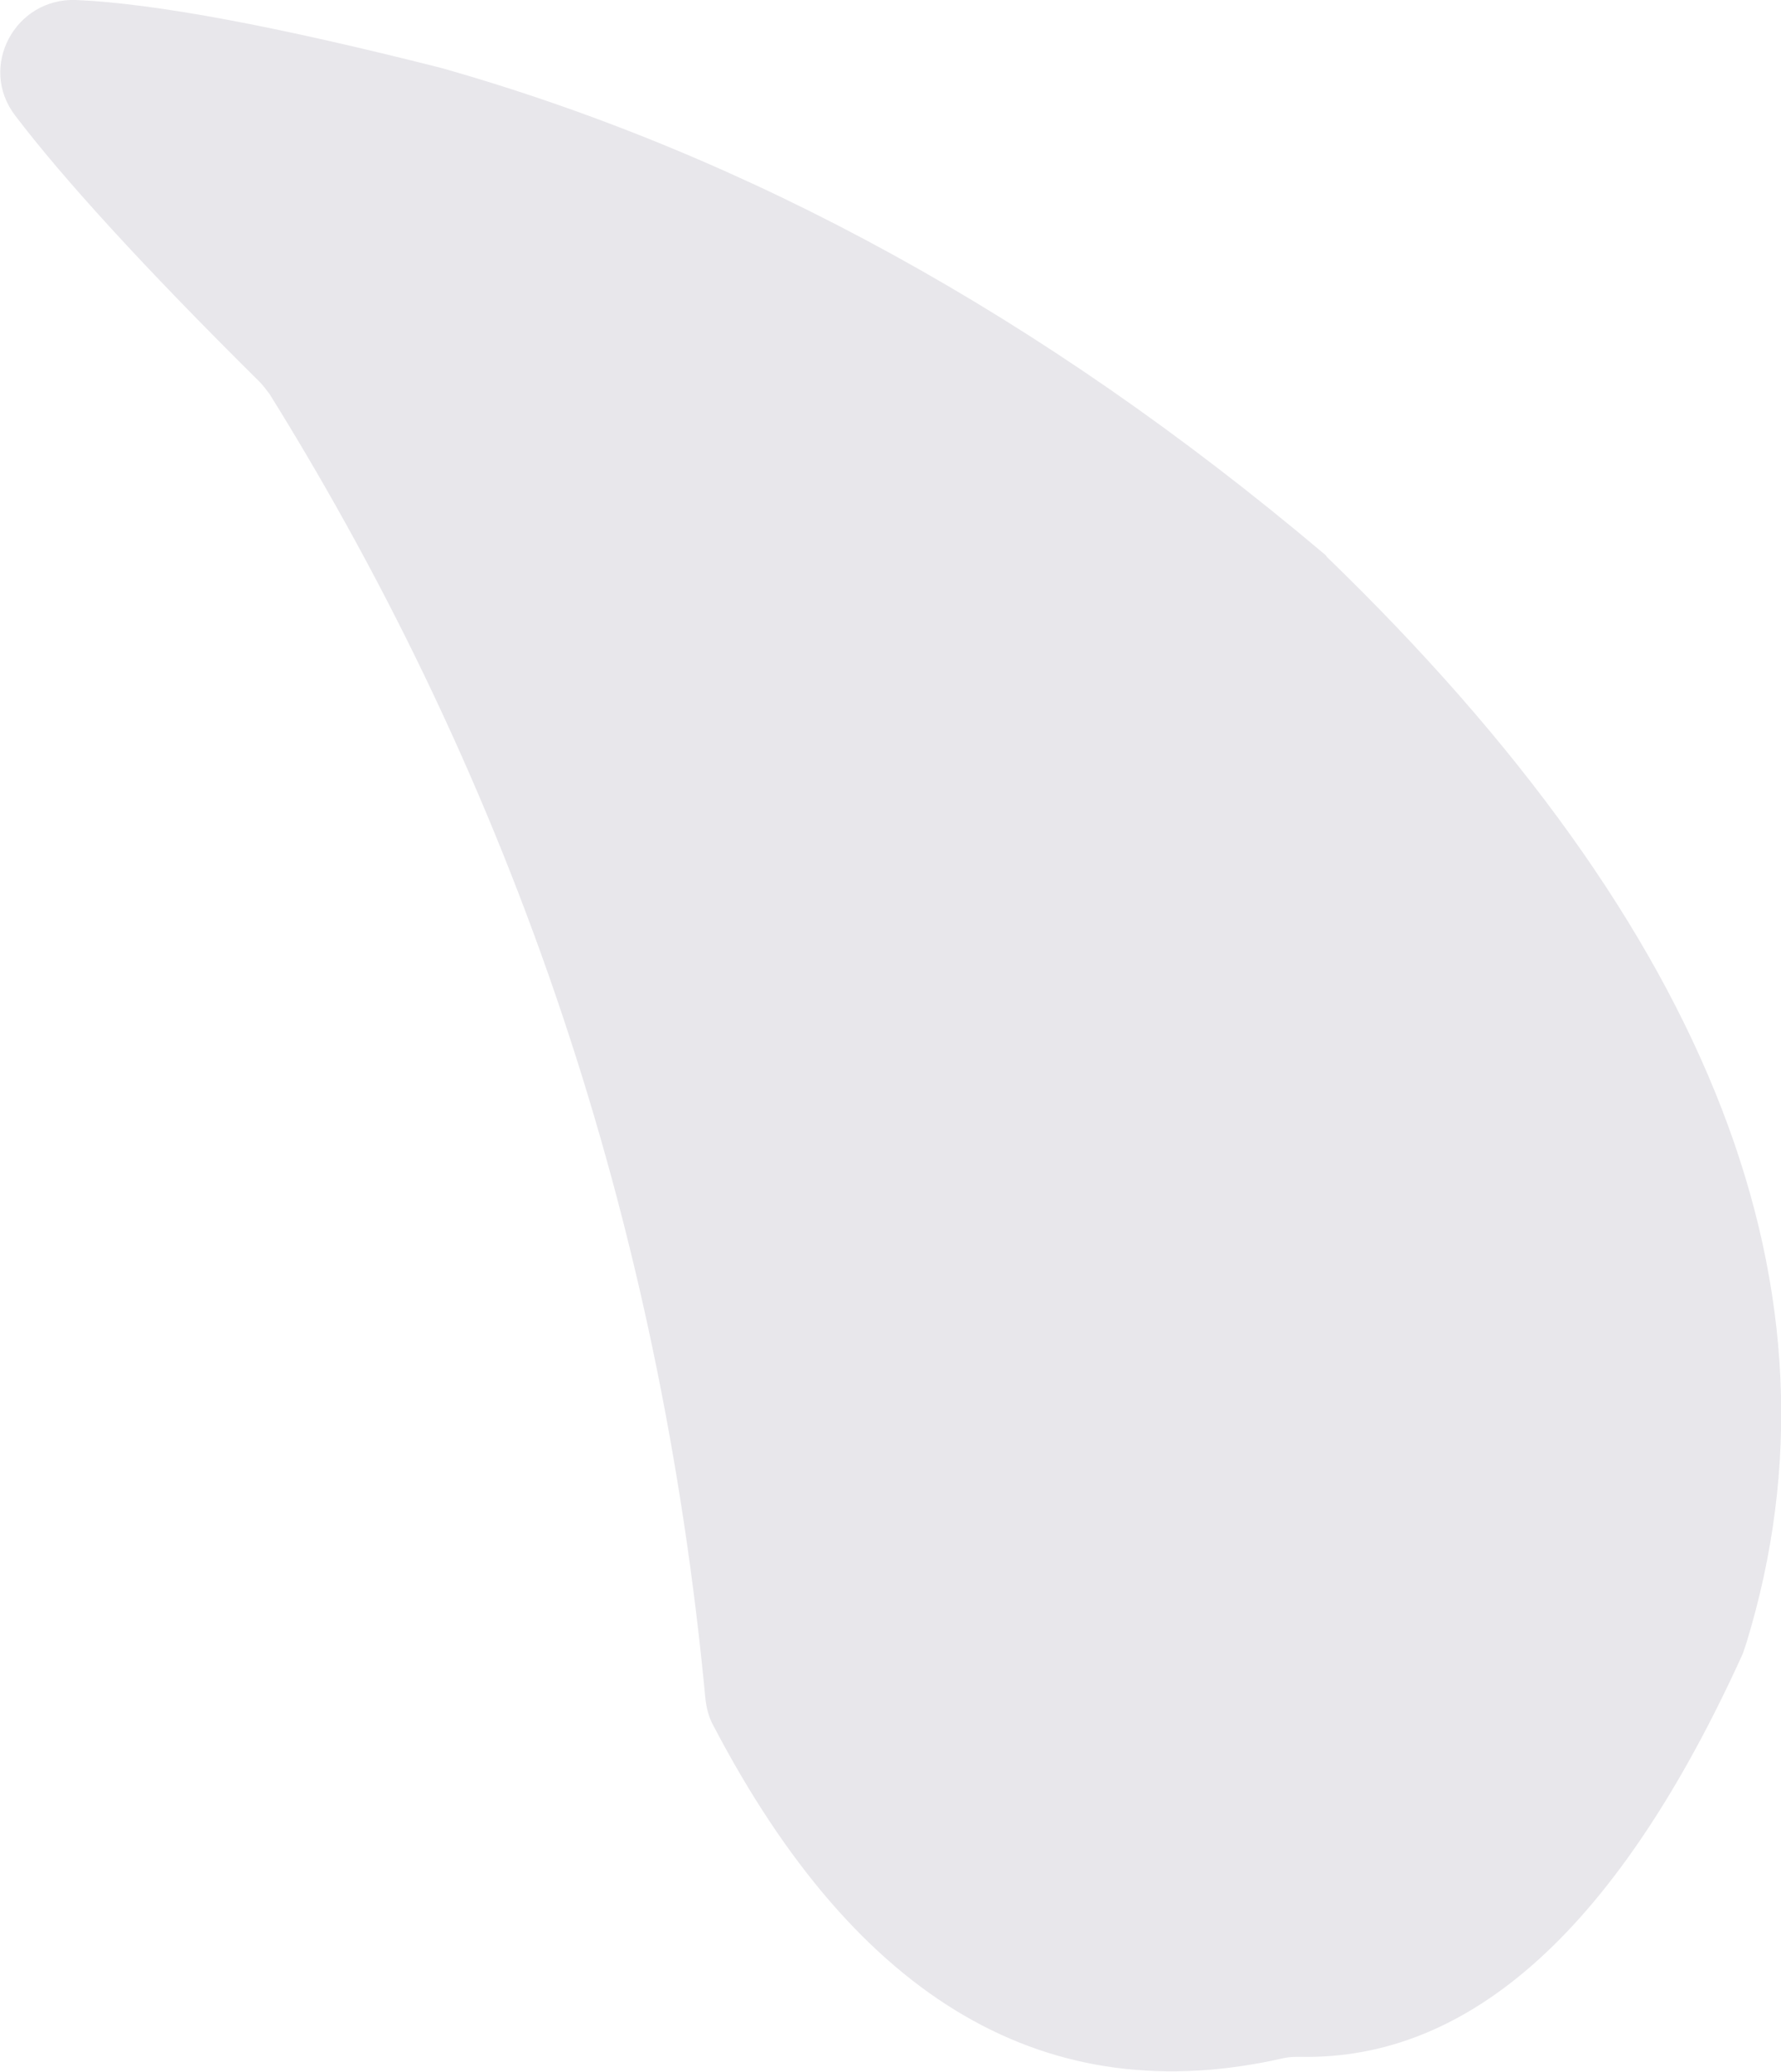 <?xml version="1.0" encoding="utf-8"?>
<!-- Generator: Adobe Illustrator 21.0.1, SVG Export Plug-In . SVG Version: 6.00 Build 0)  -->
<svg version="1.1" xmlns="http://www.w3.org/2000/svg" xmlns:xlink="http://www.w3.org/1999/xlink" x="0px" y="0px"
	 viewBox="0 0 154.5 179.7" style="enable-background:new 0 0 154.5 179.7;" xml:space="preserve">
<style type="text/css">
	.st0{fill:#E8E7EB;}
</style>
<g id="圖層_1">
</g>
<g id="圖層_2_1_">
	<path class="st0" d="M1.3,10c-3.2-4.2,0-10.2,5.3-10c6.9,0.3,17.5,2.3,31.7,5.9c26.8,7.6,52.2,21.6,76.4,42
		c0.1,0.1,0.3,0.2,0.4,0.4c33.5,32.4,45.7,63.8,36.4,94.2c-0.1,0.3-0.2,0.6-0.3,0.9c-10.7,23.6-23.5,35.3-38.4,35
		c-0.5,0-0.9,0-1.4,0.1c-20.5,4.7-37-4.9-49.5-28.8c-0.4-0.7-0.6-1.5-0.7-2.3C57.3,106,44.6,68.3,23.4,34.2
		c-0.3-0.4-0.6-0.8-0.9-1.1C12.4,23.1,5.4,15.4,1.3,10z"/>
</g>
</svg>

